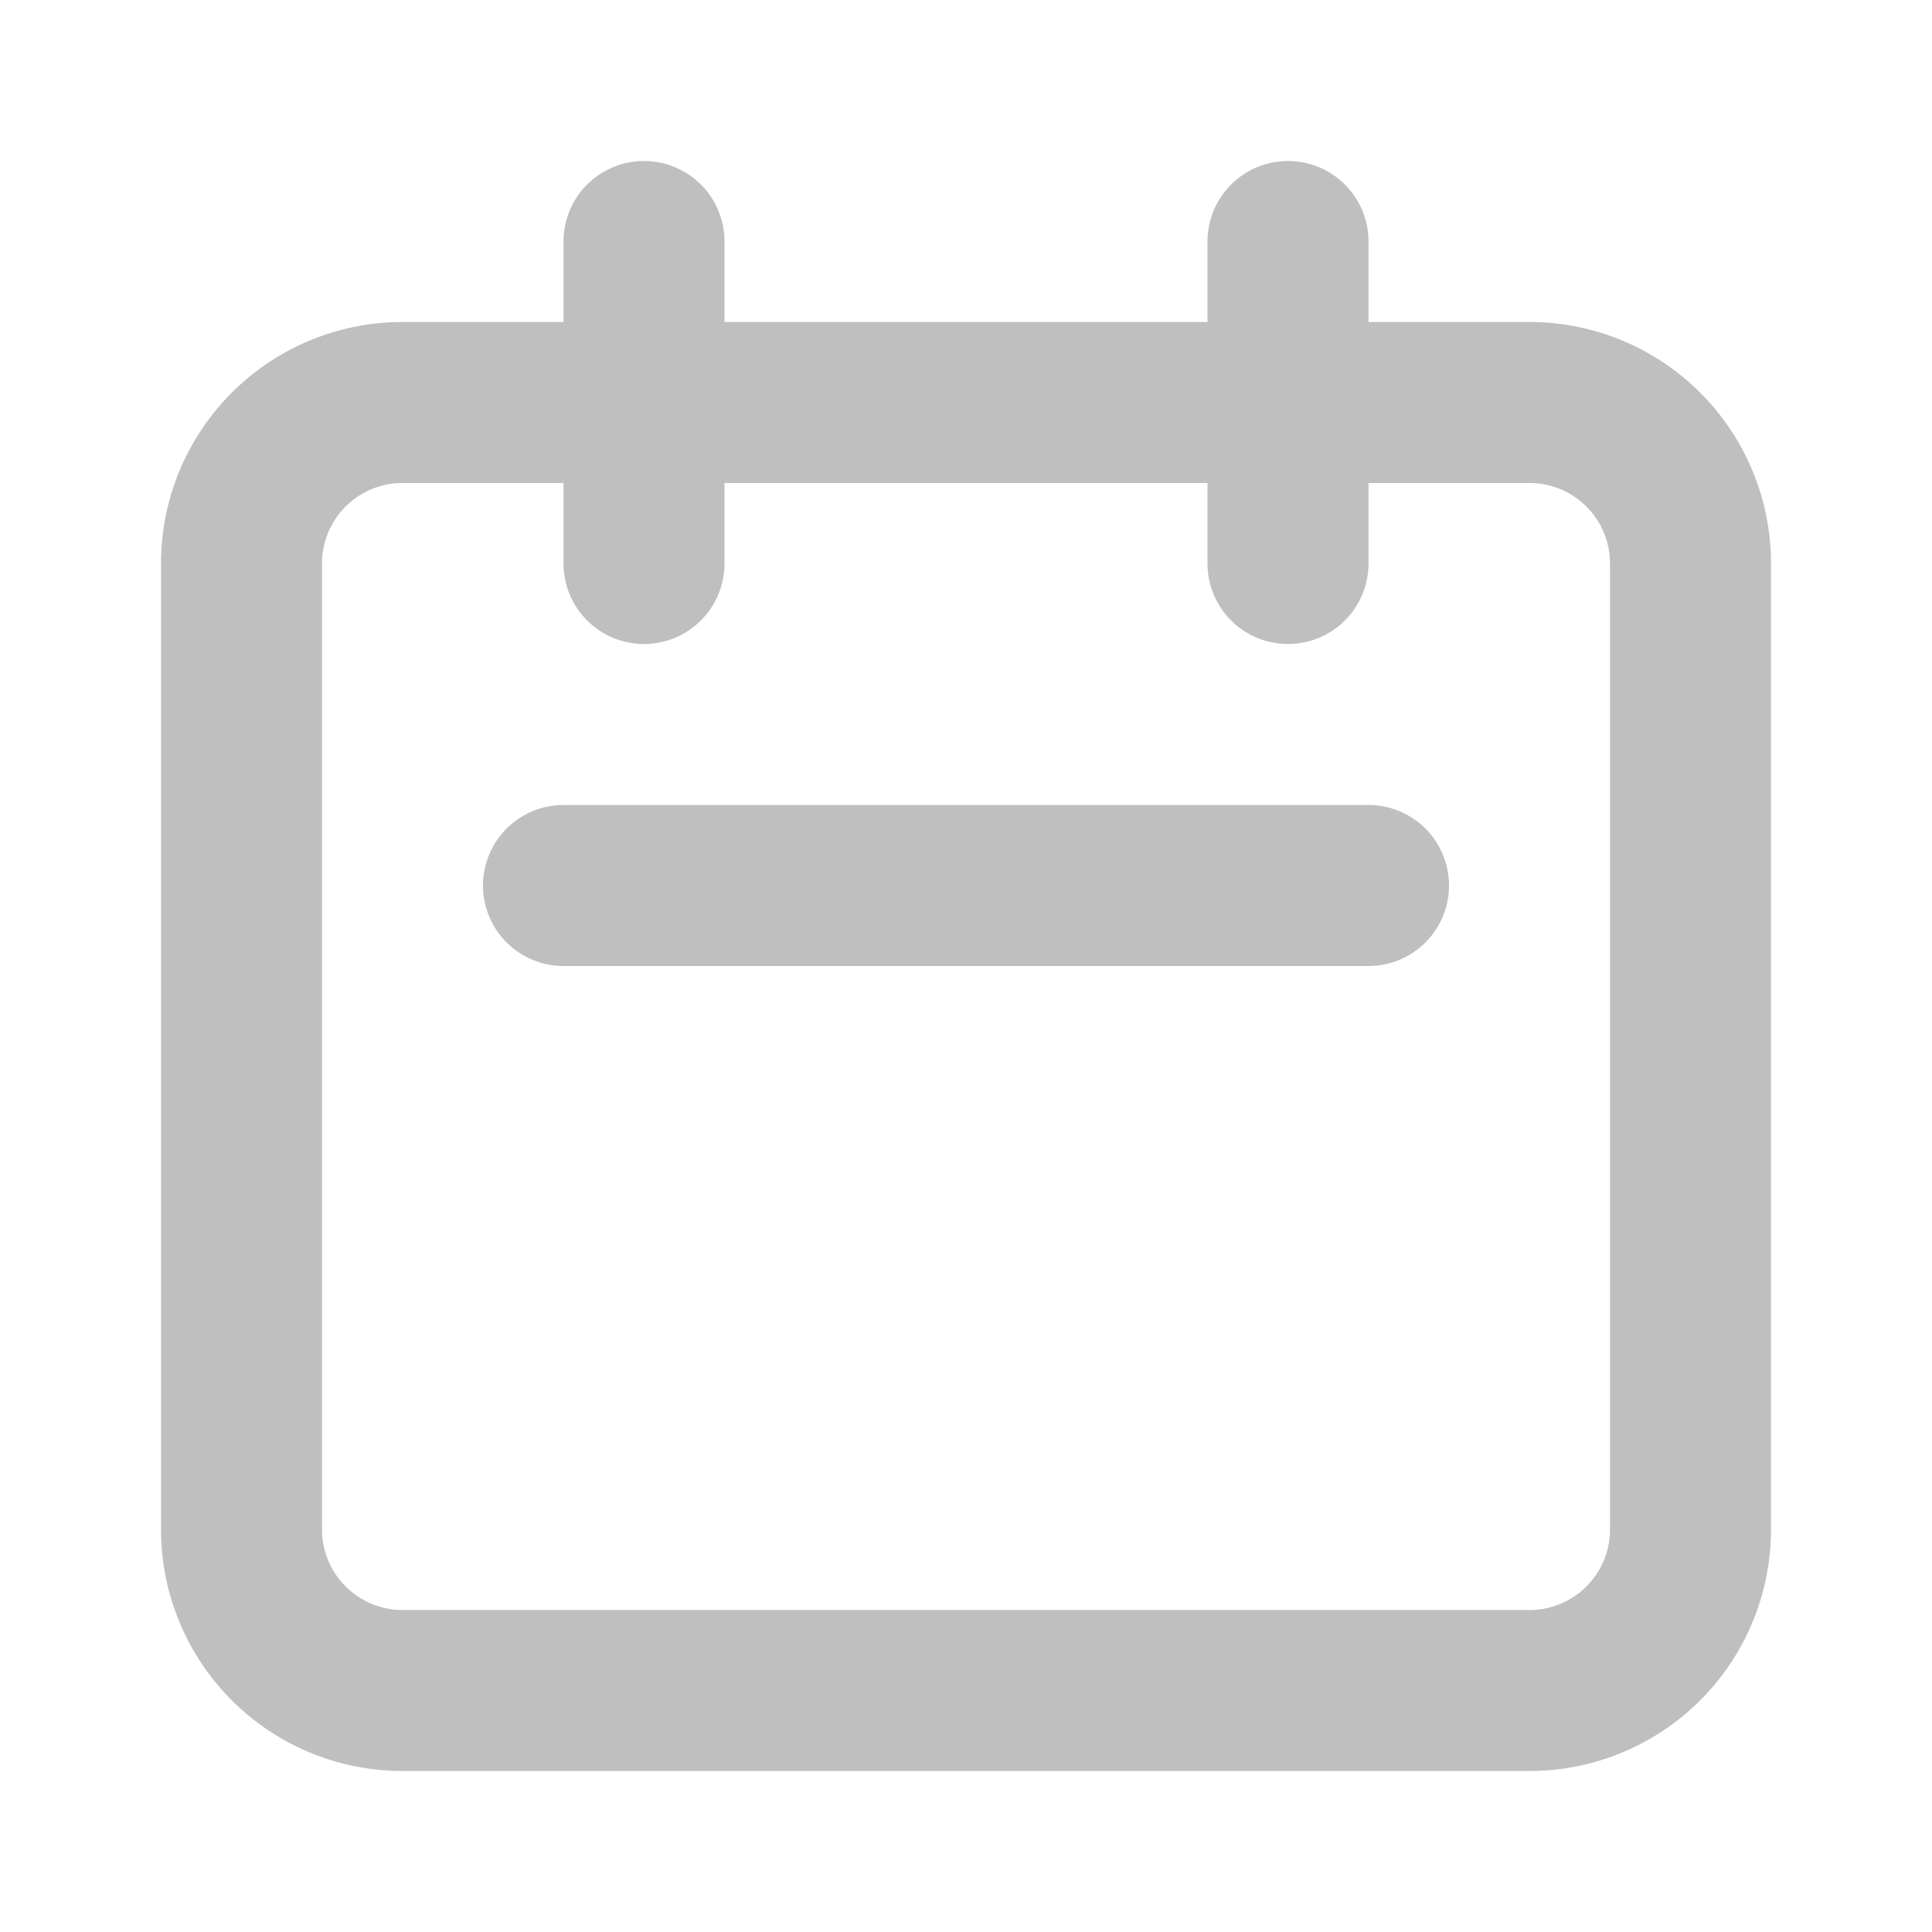 <svg xmlns="http://www.w3.org/2000/svg" class="w-6 h-6" fill="none" viewBox="0 0 24 24" stroke="#bfbfbf">
    <path stroke-linecap="round" stroke-linejoin="round" stroke-width="2" d="M8 7V3m8 4V3m-9 8h10M5 21h14a2 2 0 002-2V7a2 2 0 00-2-2H5a2 2 0 00-2 2v12a2 2 0 002 2z" />
</svg>
